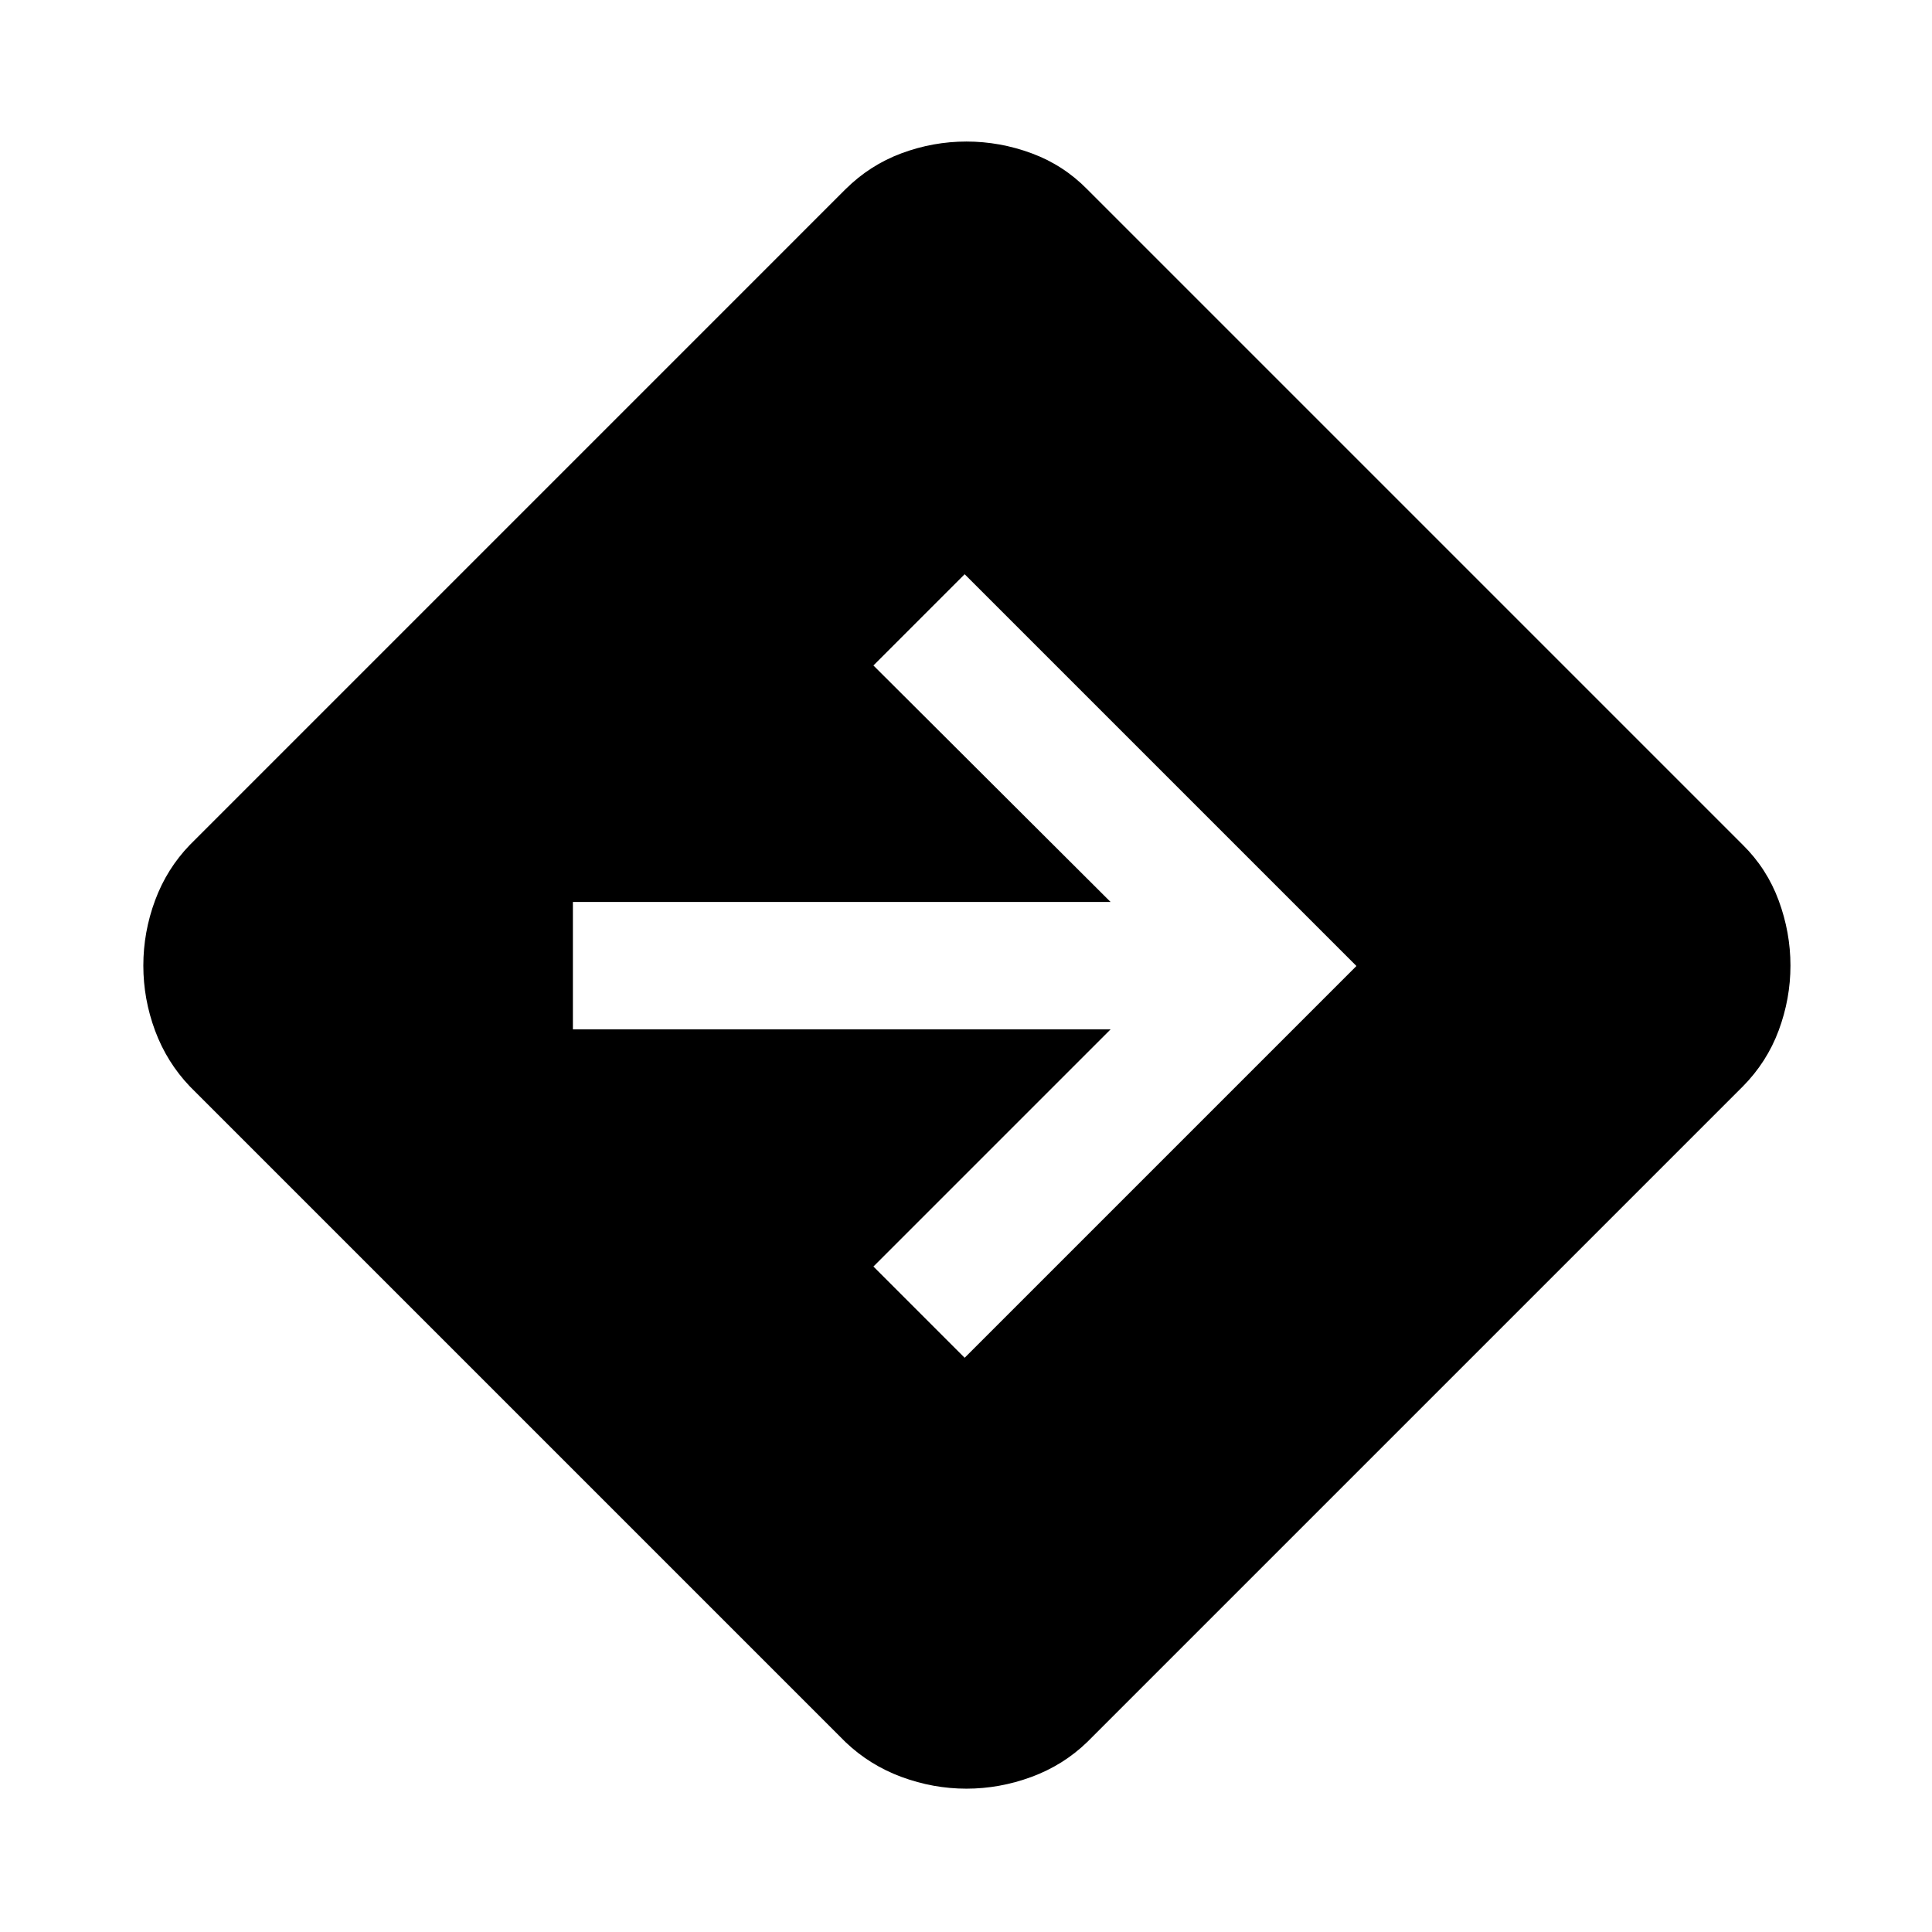 <svg xmlns="http://www.w3.org/2000/svg" height="40" viewBox="0 -960 960 960" width="40"><path d="M480.21-71.22q-16.48 0-32.28-5.84-15.8-5.85-27.84-17.34L94.4-420.09q-11.49-12.04-17.34-27.77-5.84-15.73-5.84-32.35t5.84-32.39q5.85-15.77 17.34-27.64l325.69-325.7q12.12-12.03 27.83-17.88 15.71-5.85 32.31-5.85t32.4 5.85q15.8 5.85 27.61 17.88l325.7 325.7q12.03 11.85 17.88 27.7t5.85 32.33q0 16.48-5.85 32.23-5.85 15.74-17.88 27.89L540.24-94.4q-11.87 11.49-27.71 17.34-15.85 5.84-32.32 5.84Zm-.88-214.11L674-480 479.33-674.67 434-629.33l117.83 117.5H284.67v63.33h267.16L434-330.67l45.33 45.34Z"/></svg>